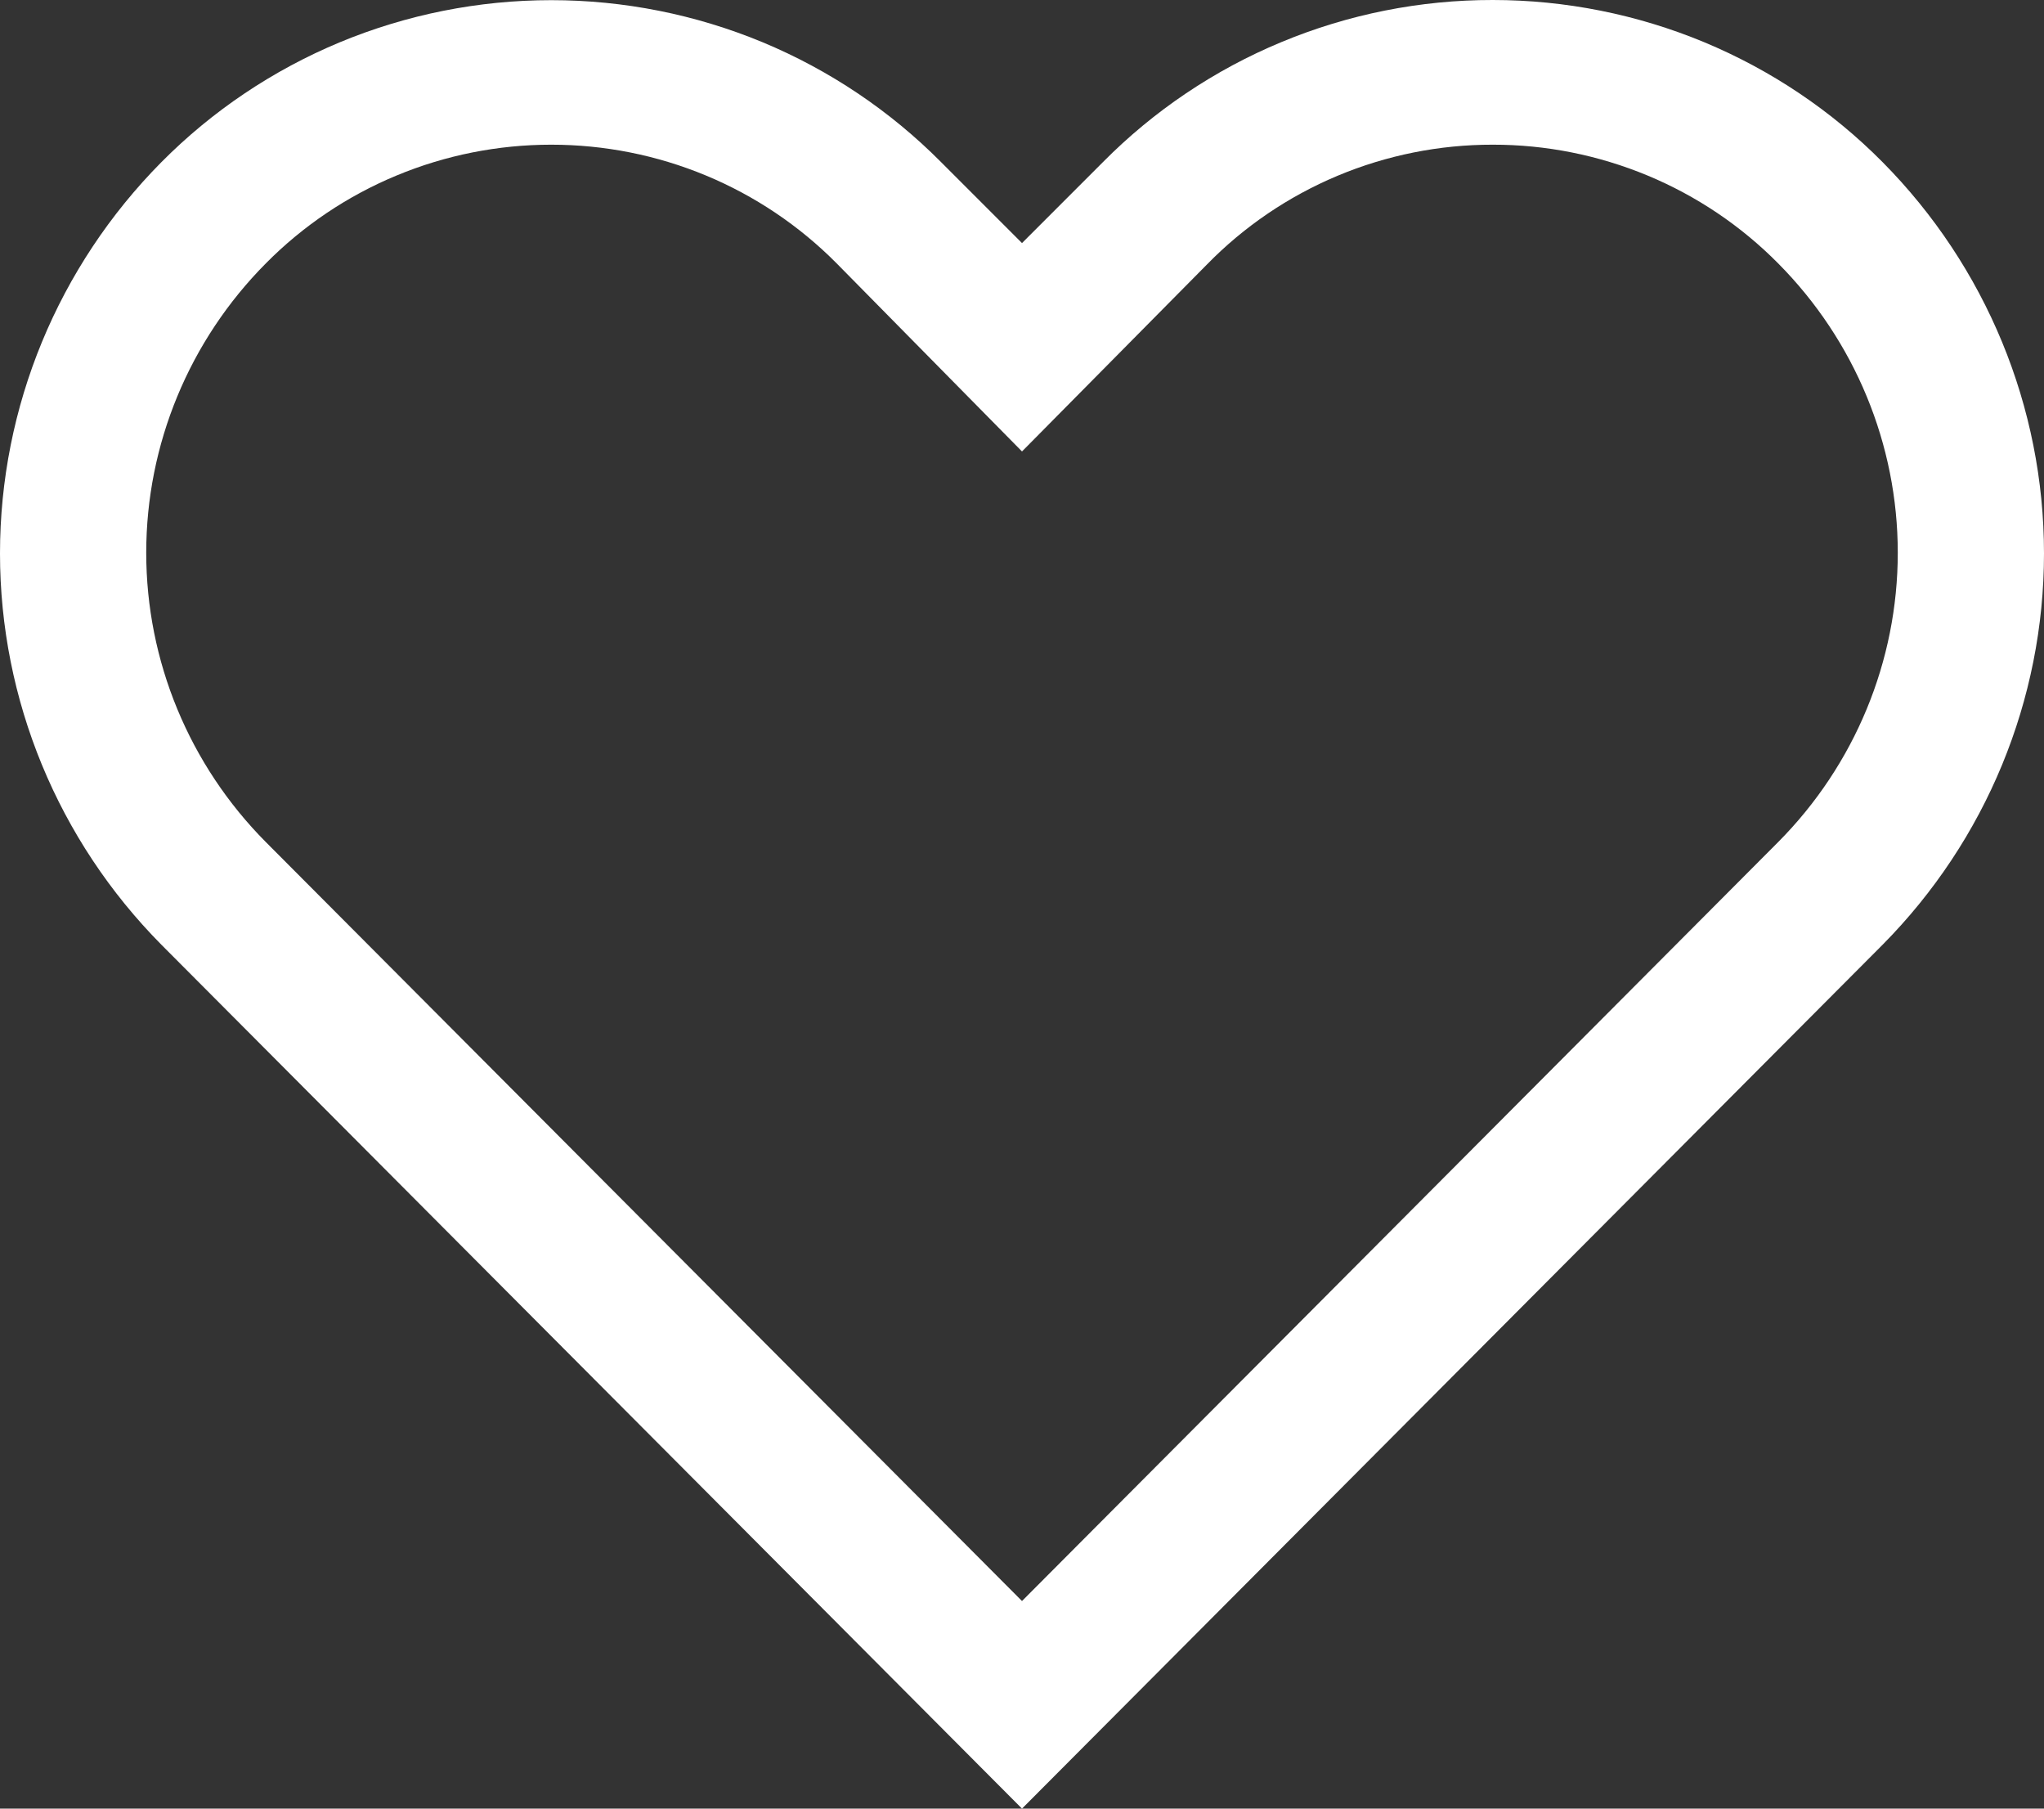<svg width="26" height="23" viewBox="0 0 26 23" fill="none" xmlns="http://www.w3.org/2000/svg">
<rect x="0" y="0" width="26" height="23" fill="#333333" stroke="none"/>
<path d="M18.988 1.84C19.664 1.839 20.333 1.973 20.957 2.232C21.58 2.491 22.145 2.871 22.618 3.349C23.593 4.33 24.14 5.652 24.14 7.029C24.14 8.406 23.593 9.728 22.618 10.709L13 20.36L3.382 10.709C2.407 9.728 1.86 8.406 1.86 7.029C1.86 5.652 2.407 4.33 3.382 3.349C3.855 2.871 4.42 2.491 5.044 2.232C5.667 1.973 6.336 1.84 7.012 1.84C7.688 1.84 8.357 1.973 8.98 2.232C9.603 2.491 10.168 2.871 10.642 3.349L13 5.741L15.349 3.367C15.821 2.883 16.386 2.499 17.012 2.236C17.637 1.974 18.309 1.839 18.988 1.84ZM18.988 2.46822e-06C18.065 -0.001 17.151 0.181 16.3 0.535C15.448 0.889 14.677 1.408 14.03 2.061L13 3.091L11.97 2.061C11.322 1.409 10.551 0.891 9.7 0.537C8.848 0.184 7.935 0.002 7.012 0.002C6.089 0.002 5.175 0.184 4.324 0.537C3.473 0.891 2.701 1.409 2.054 2.061C0.738 3.389 0 5.176 0 7.038C0 8.9 0.738 10.687 2.054 12.015L13 23L23.946 12.015C25.262 10.687 26 8.9 26 7.038C26 5.176 25.262 3.389 23.946 2.061C23.299 1.408 22.527 0.89 21.676 0.536C20.825 0.183 19.911 0 18.988 2.46822e-06Z" fill="white"/>
</svg>
